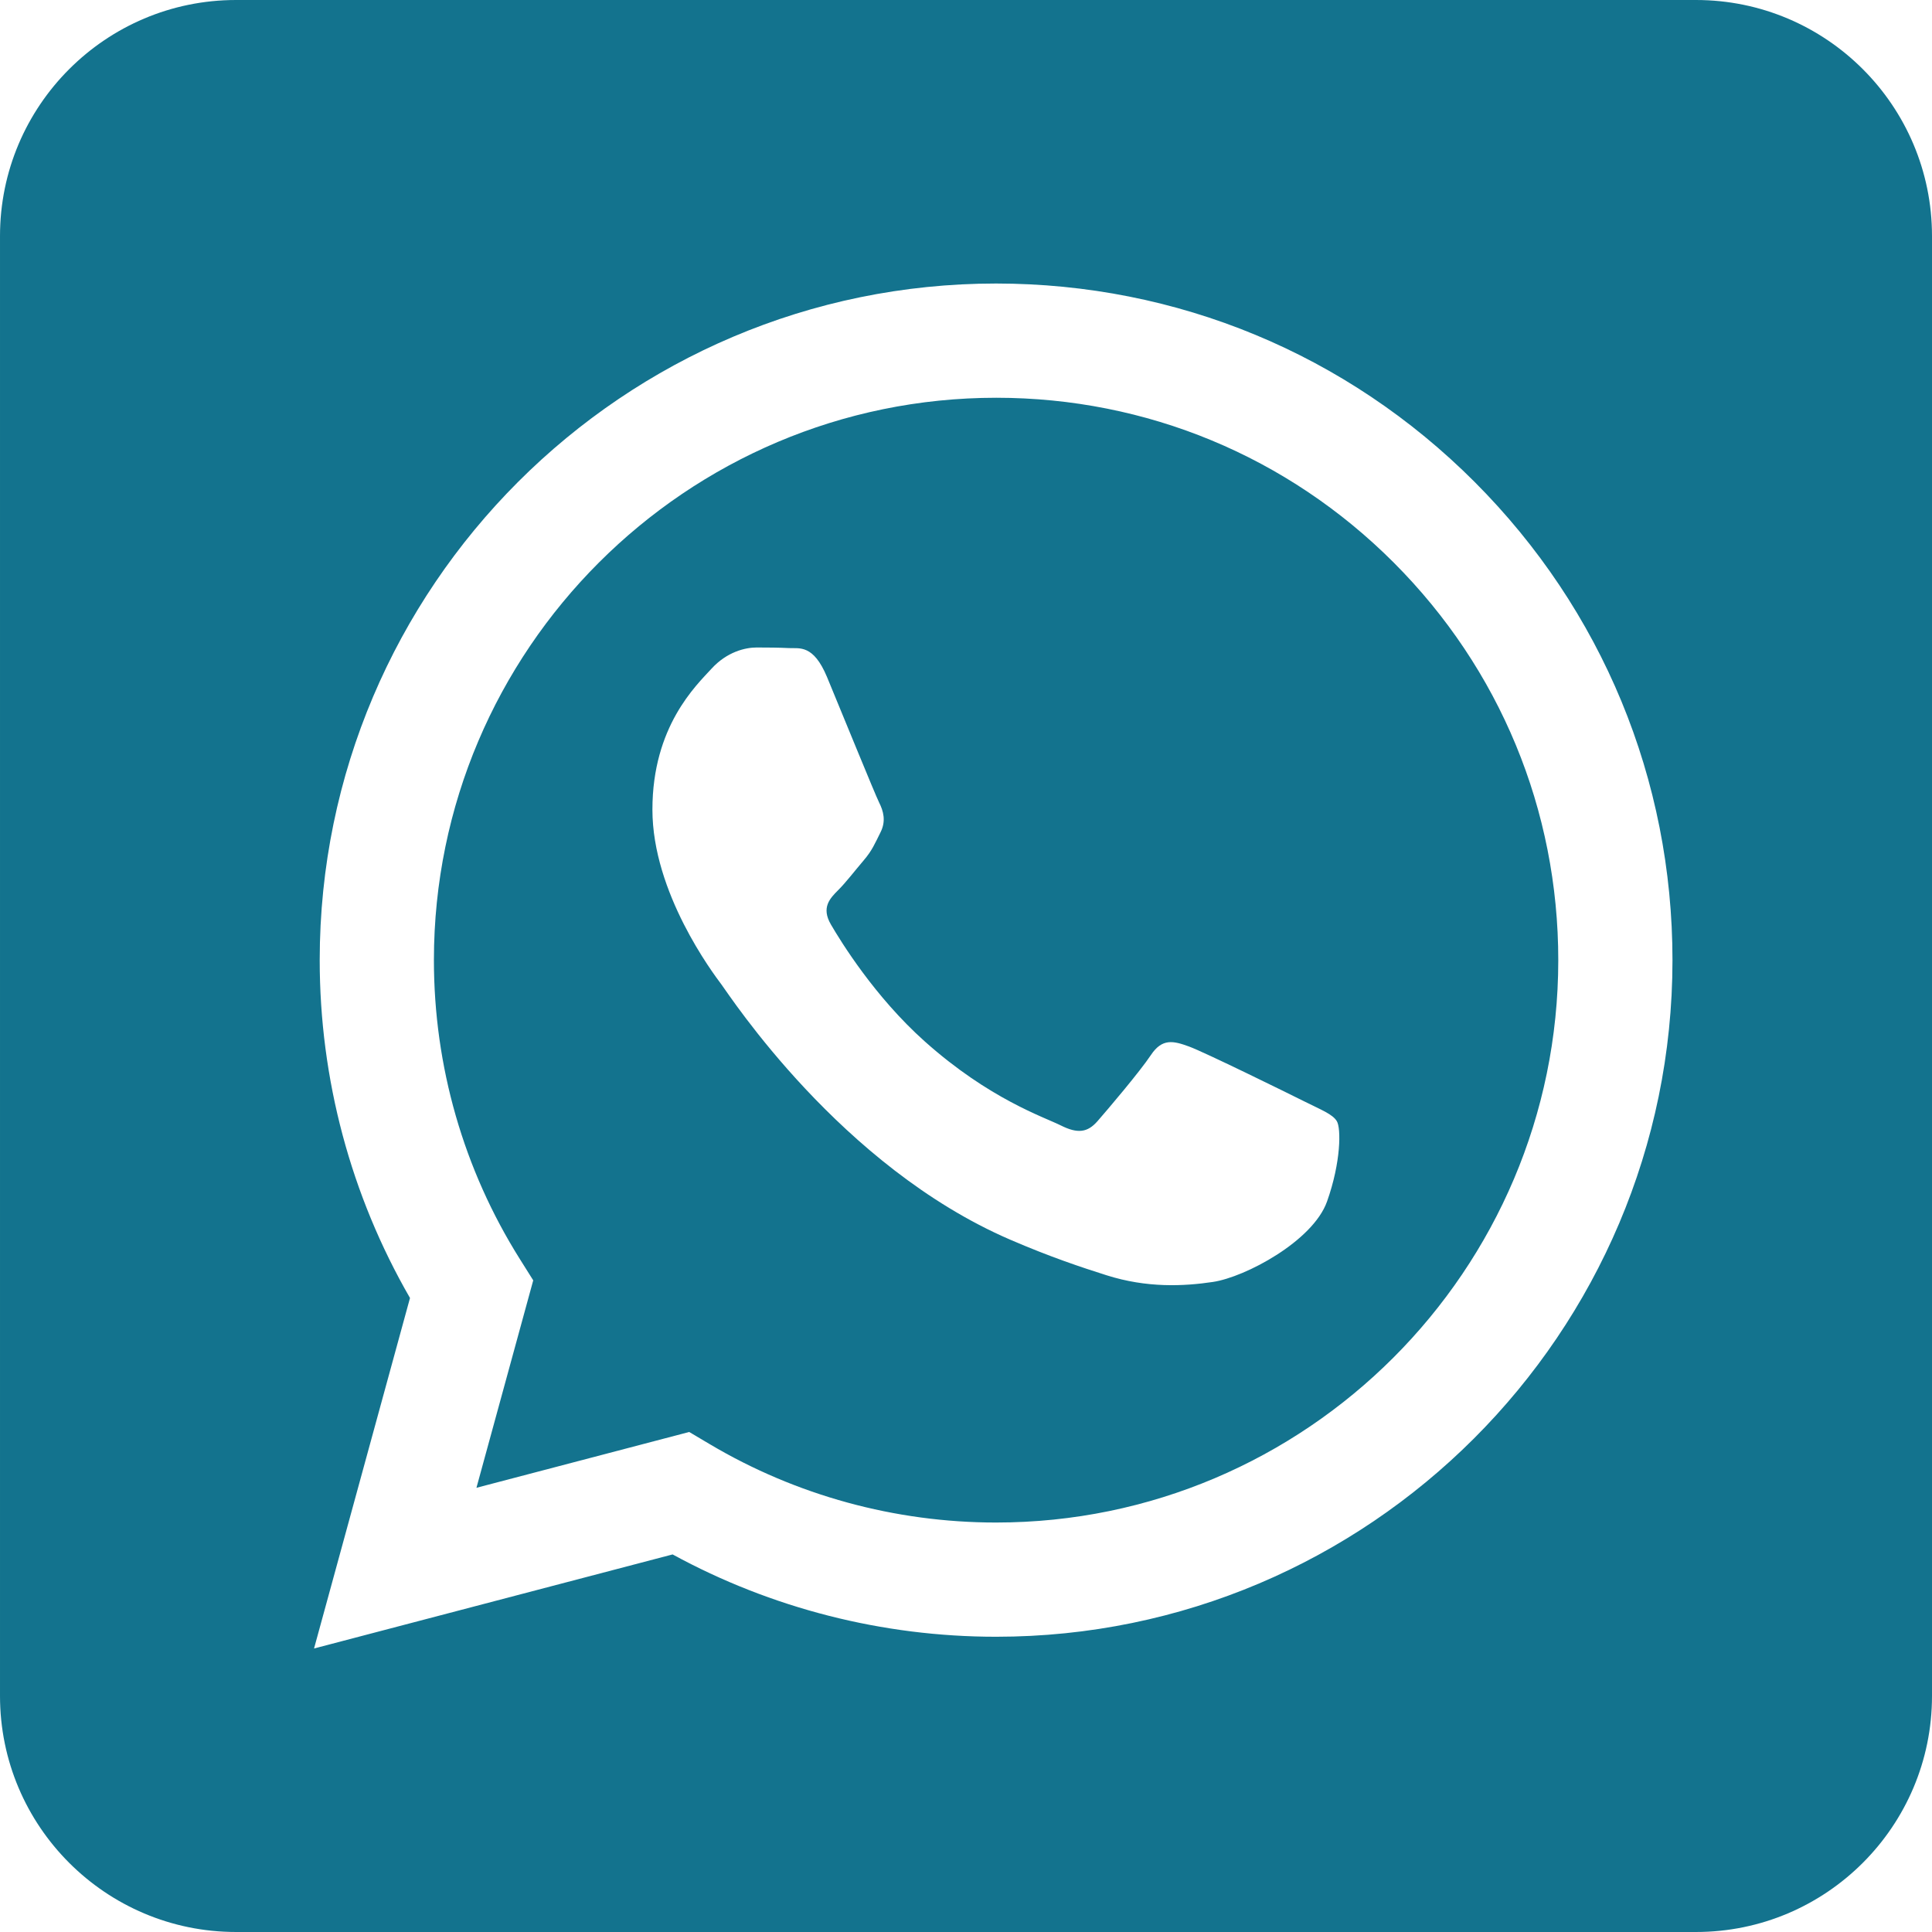 <?xml version="1.0"?><!DOCTYPE svg  PUBLIC '-//W3C//DTD SVG 1.1//EN'  'http://www.w3.org/Graphics/SVG/1.1/DTD/svg11.dtd'><svg height="100%" style="fill-rule:evenodd;clip-rule:evenodd;stroke-linejoin:round;stroke-miterlimit:2;" version="1.1" viewBox="0 0 512 512" width="100%" xml:space="preserve" xmlns="http://www.w3.org/2000/svg" xmlns:serif="http://www.serif.com/" xmlns:xlink="http://www.w3.org/1999/xlink"><path fill="#13738e" d="M449.446,0c34.525,0 62.554,28.03 62.554,62.554l0,386.892c0,34.524 -28.03,62.554 -62.554,62.554l-386.892,0c-34.524,0 -62.554,-28.03 -62.554,-62.554l0,-386.892c0,-34.524 28.029,-62.554 62.554,-62.554l386.892,0Zm-58.673,127.703c-33.842,-33.881 -78.847,-52.548 -126.798,-52.568c-98.799,0 -179.21,80.405 -179.249,179.234c-0.013,31.593 8.241,62.428 23.927,89.612l-25.429,92.884l95.021,-24.925c26.181,14.28 55.659,21.807 85.658,21.816l0.074,0c98.789,0 179.206,-80.413 179.247,-179.243c0.018,-47.895 -18.61,-92.93 -52.451,-126.81Zm-126.797,275.782l-0.06,0c-26.734,-0.01 -52.954,-7.193 -75.828,-20.767l-5.441,-3.229l-56.386,14.792l15.05,-54.977l-3.542,-5.637c-14.913,-23.72 -22.791,-51.136 -22.779,-79.287c0.033,-82.142 66.867,-148.971 149.046,-148.971c39.793,0.014 77.199,15.531 105.329,43.692c28.128,28.16 43.609,65.592 43.594,105.4c-0.034,82.149 -66.866,148.983 -148.983,148.984Zm81.721,-111.581c-4.479,-2.242 -26.499,-13.075 -30.604,-14.571c-4.105,-1.495 -7.091,-2.241 -10.077,2.241c-2.986,4.483 -11.569,14.572 -14.182,17.562c-2.612,2.988 -5.225,3.364 -9.703,1.12c-4.479,-2.241 -18.91,-6.97 -36.017,-22.23c-13.314,-11.876 -22.304,-26.542 -24.916,-31.026c-2.612,-4.484 -0.279,-6.908 1.963,-9.14c2.016,-2.007 4.48,-5.232 6.719,-7.847c2.24,-2.615 2.986,-4.484 4.479,-7.472c1.493,-2.99 0.747,-5.604 -0.374,-7.846c-1.119,-2.241 -10.077,-24.288 -13.809,-33.256c-3.635,-8.733 -7.327,-7.55 -10.077,-7.688c-2.609,-0.13 -5.598,-0.158 -8.583,-0.158c-2.986,0 -7.839,1.121 -11.944,5.604c-4.105,4.484 -15.675,15.32 -15.675,37.364c0,22.046 16.048,43.342 18.287,46.332c2.24,2.99 31.582,48.227 76.511,67.627c10.685,4.615 19.028,7.371 25.533,9.434c10.728,3.41 20.492,2.929 28.209,1.775c8.605,-1.285 26.499,-10.833 30.231,-21.295c3.732,-10.464 3.732,-19.431 2.612,-21.298c-1.119,-1.869 -4.105,-2.99 -8.583,-5.232Z"/></svg>